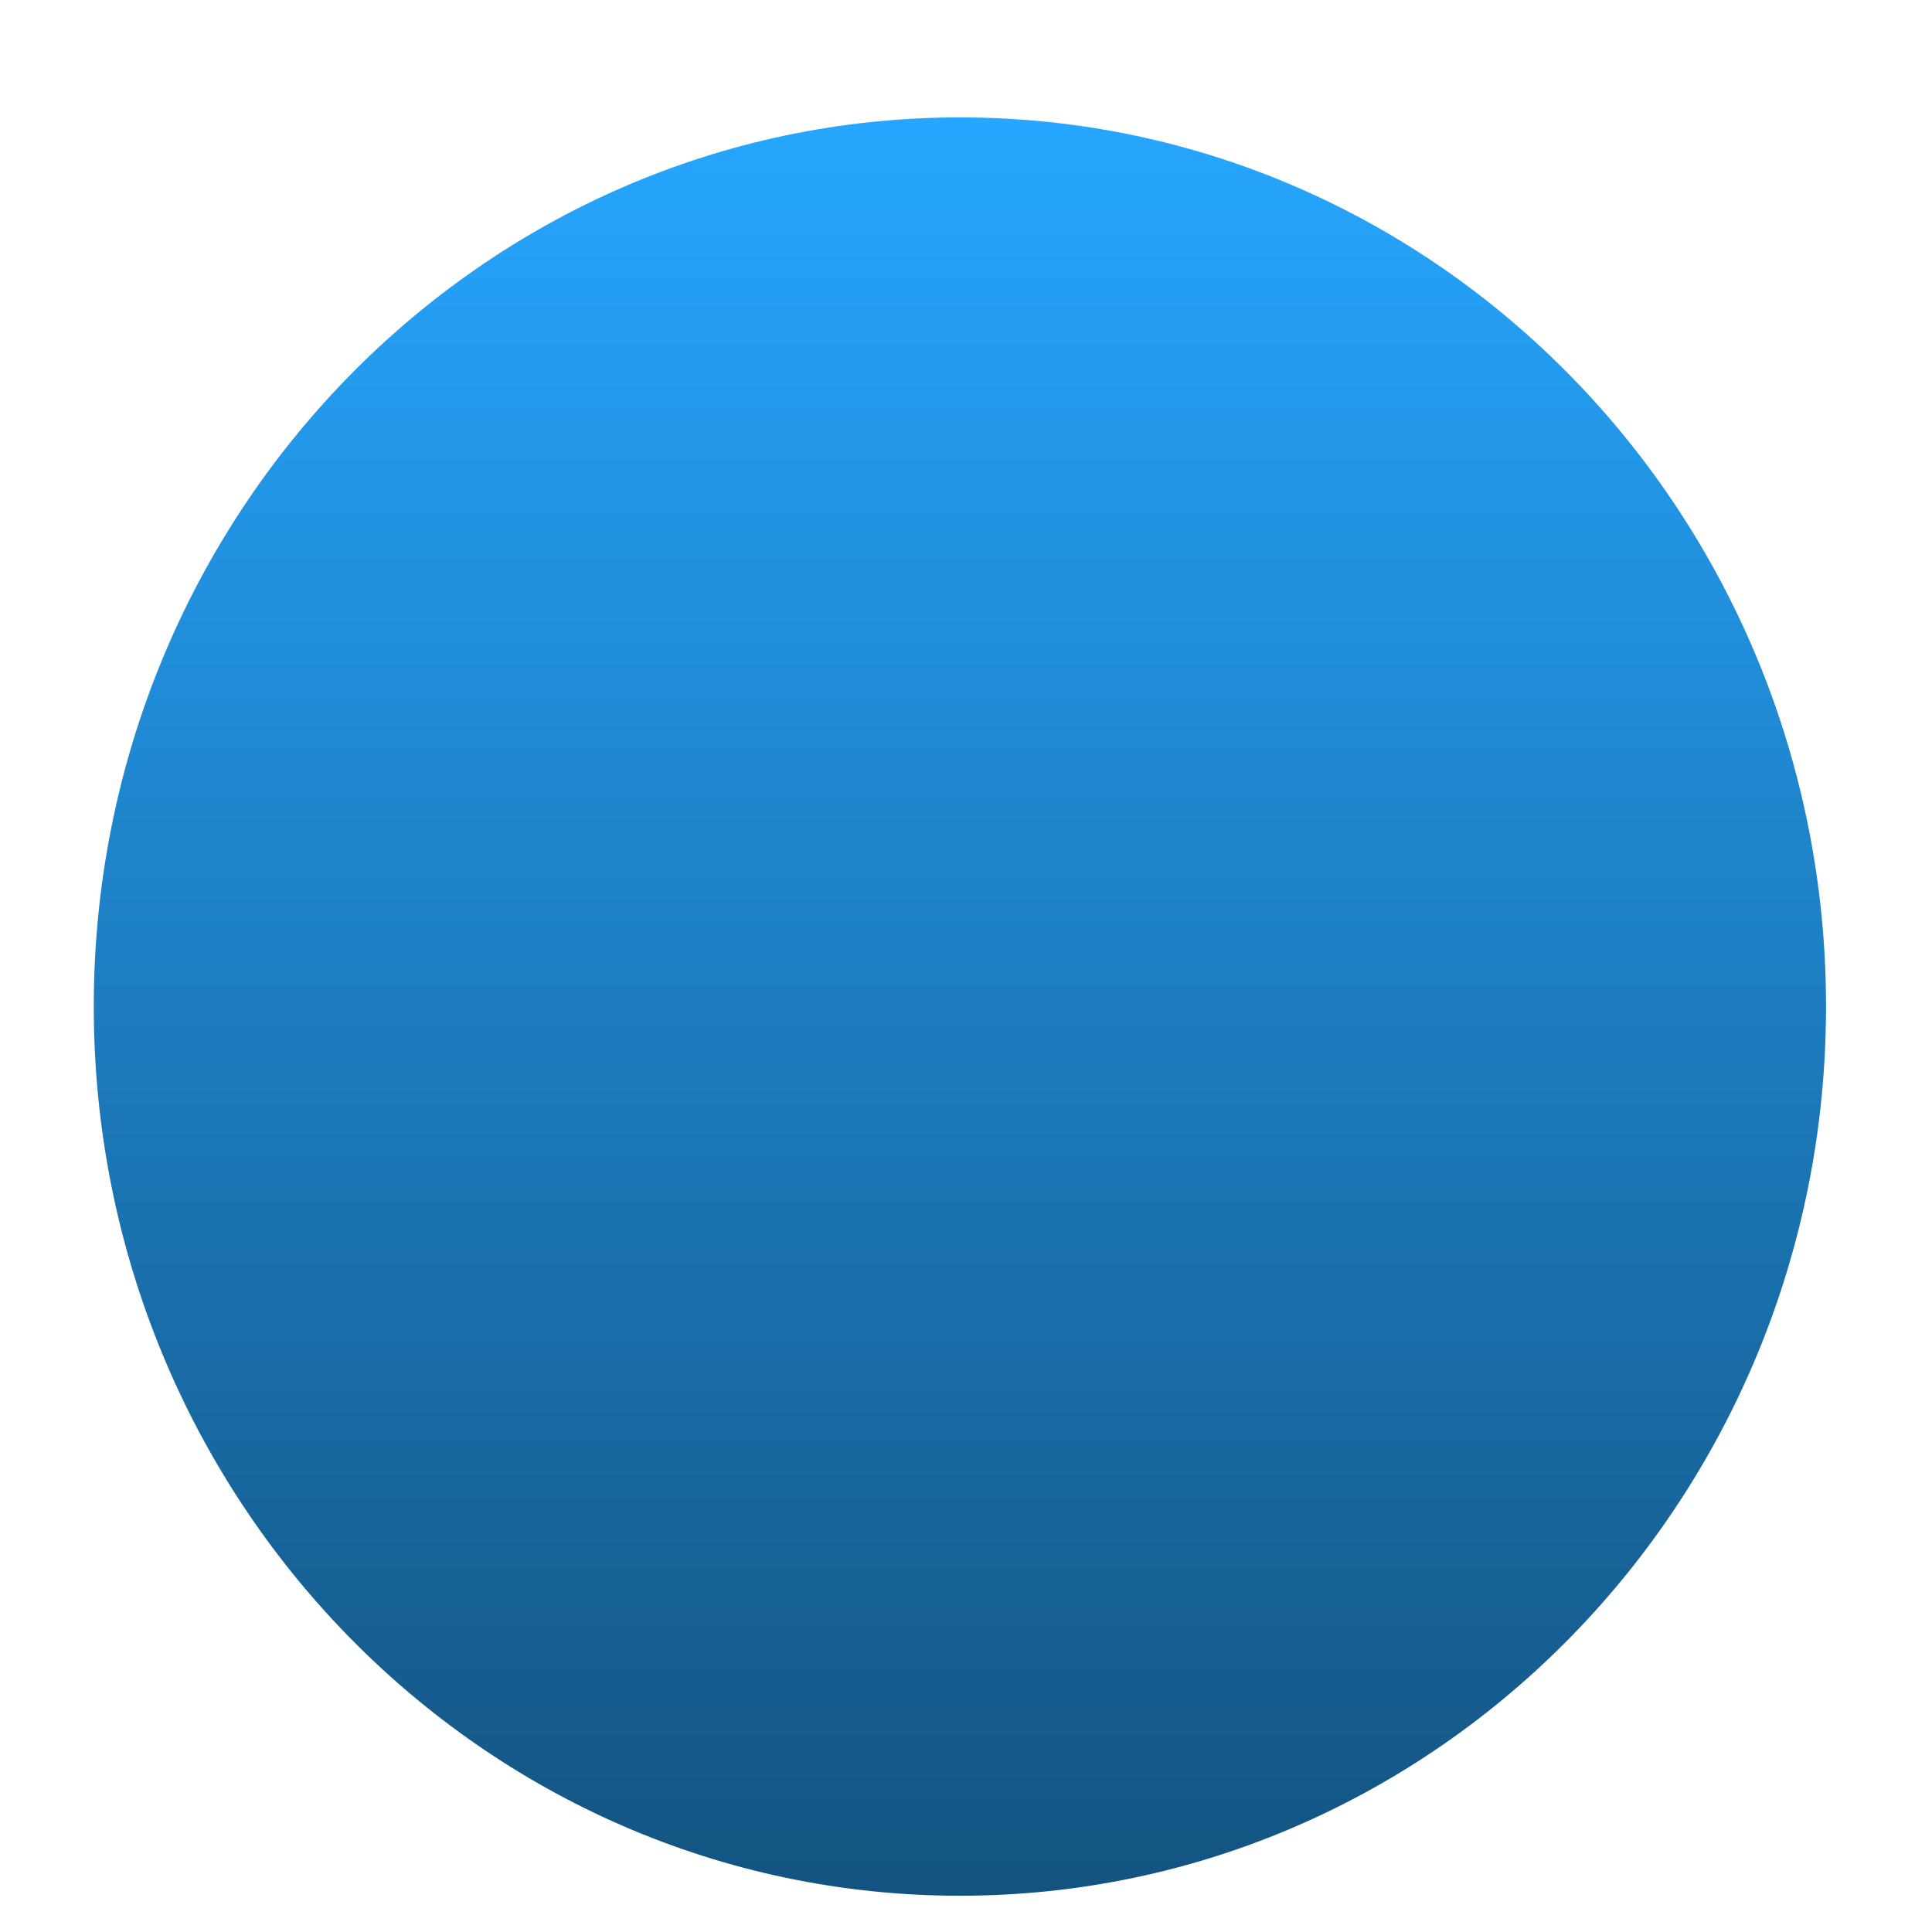 <svg width="13" height="13" viewBox="0 0 13 13" fill="none" xmlns="http://www.w3.org/2000/svg">
<path d="M6.459 12.756C9.678 12.756 12.287 10.077 12.287 6.773C12.287 3.468 9.678 0.79 6.459 0.79C3.24 0.79 0.631 3.468 0.631 6.773C0.631 10.077 3.24 12.756 6.459 12.756Z" fill="url(#paint0_linear_16_383)"/>
<defs>
<linearGradient id="paint0_linear_16_383" x1="6.459" y1="0.79" x2="6.459" y2="12.756" gradientUnits="userSpaceOnUse">
<stop stop-color="#26A6FF"/>
<stop offset="1" stop-color="#135380"/>
</linearGradient>
</defs>
</svg>
